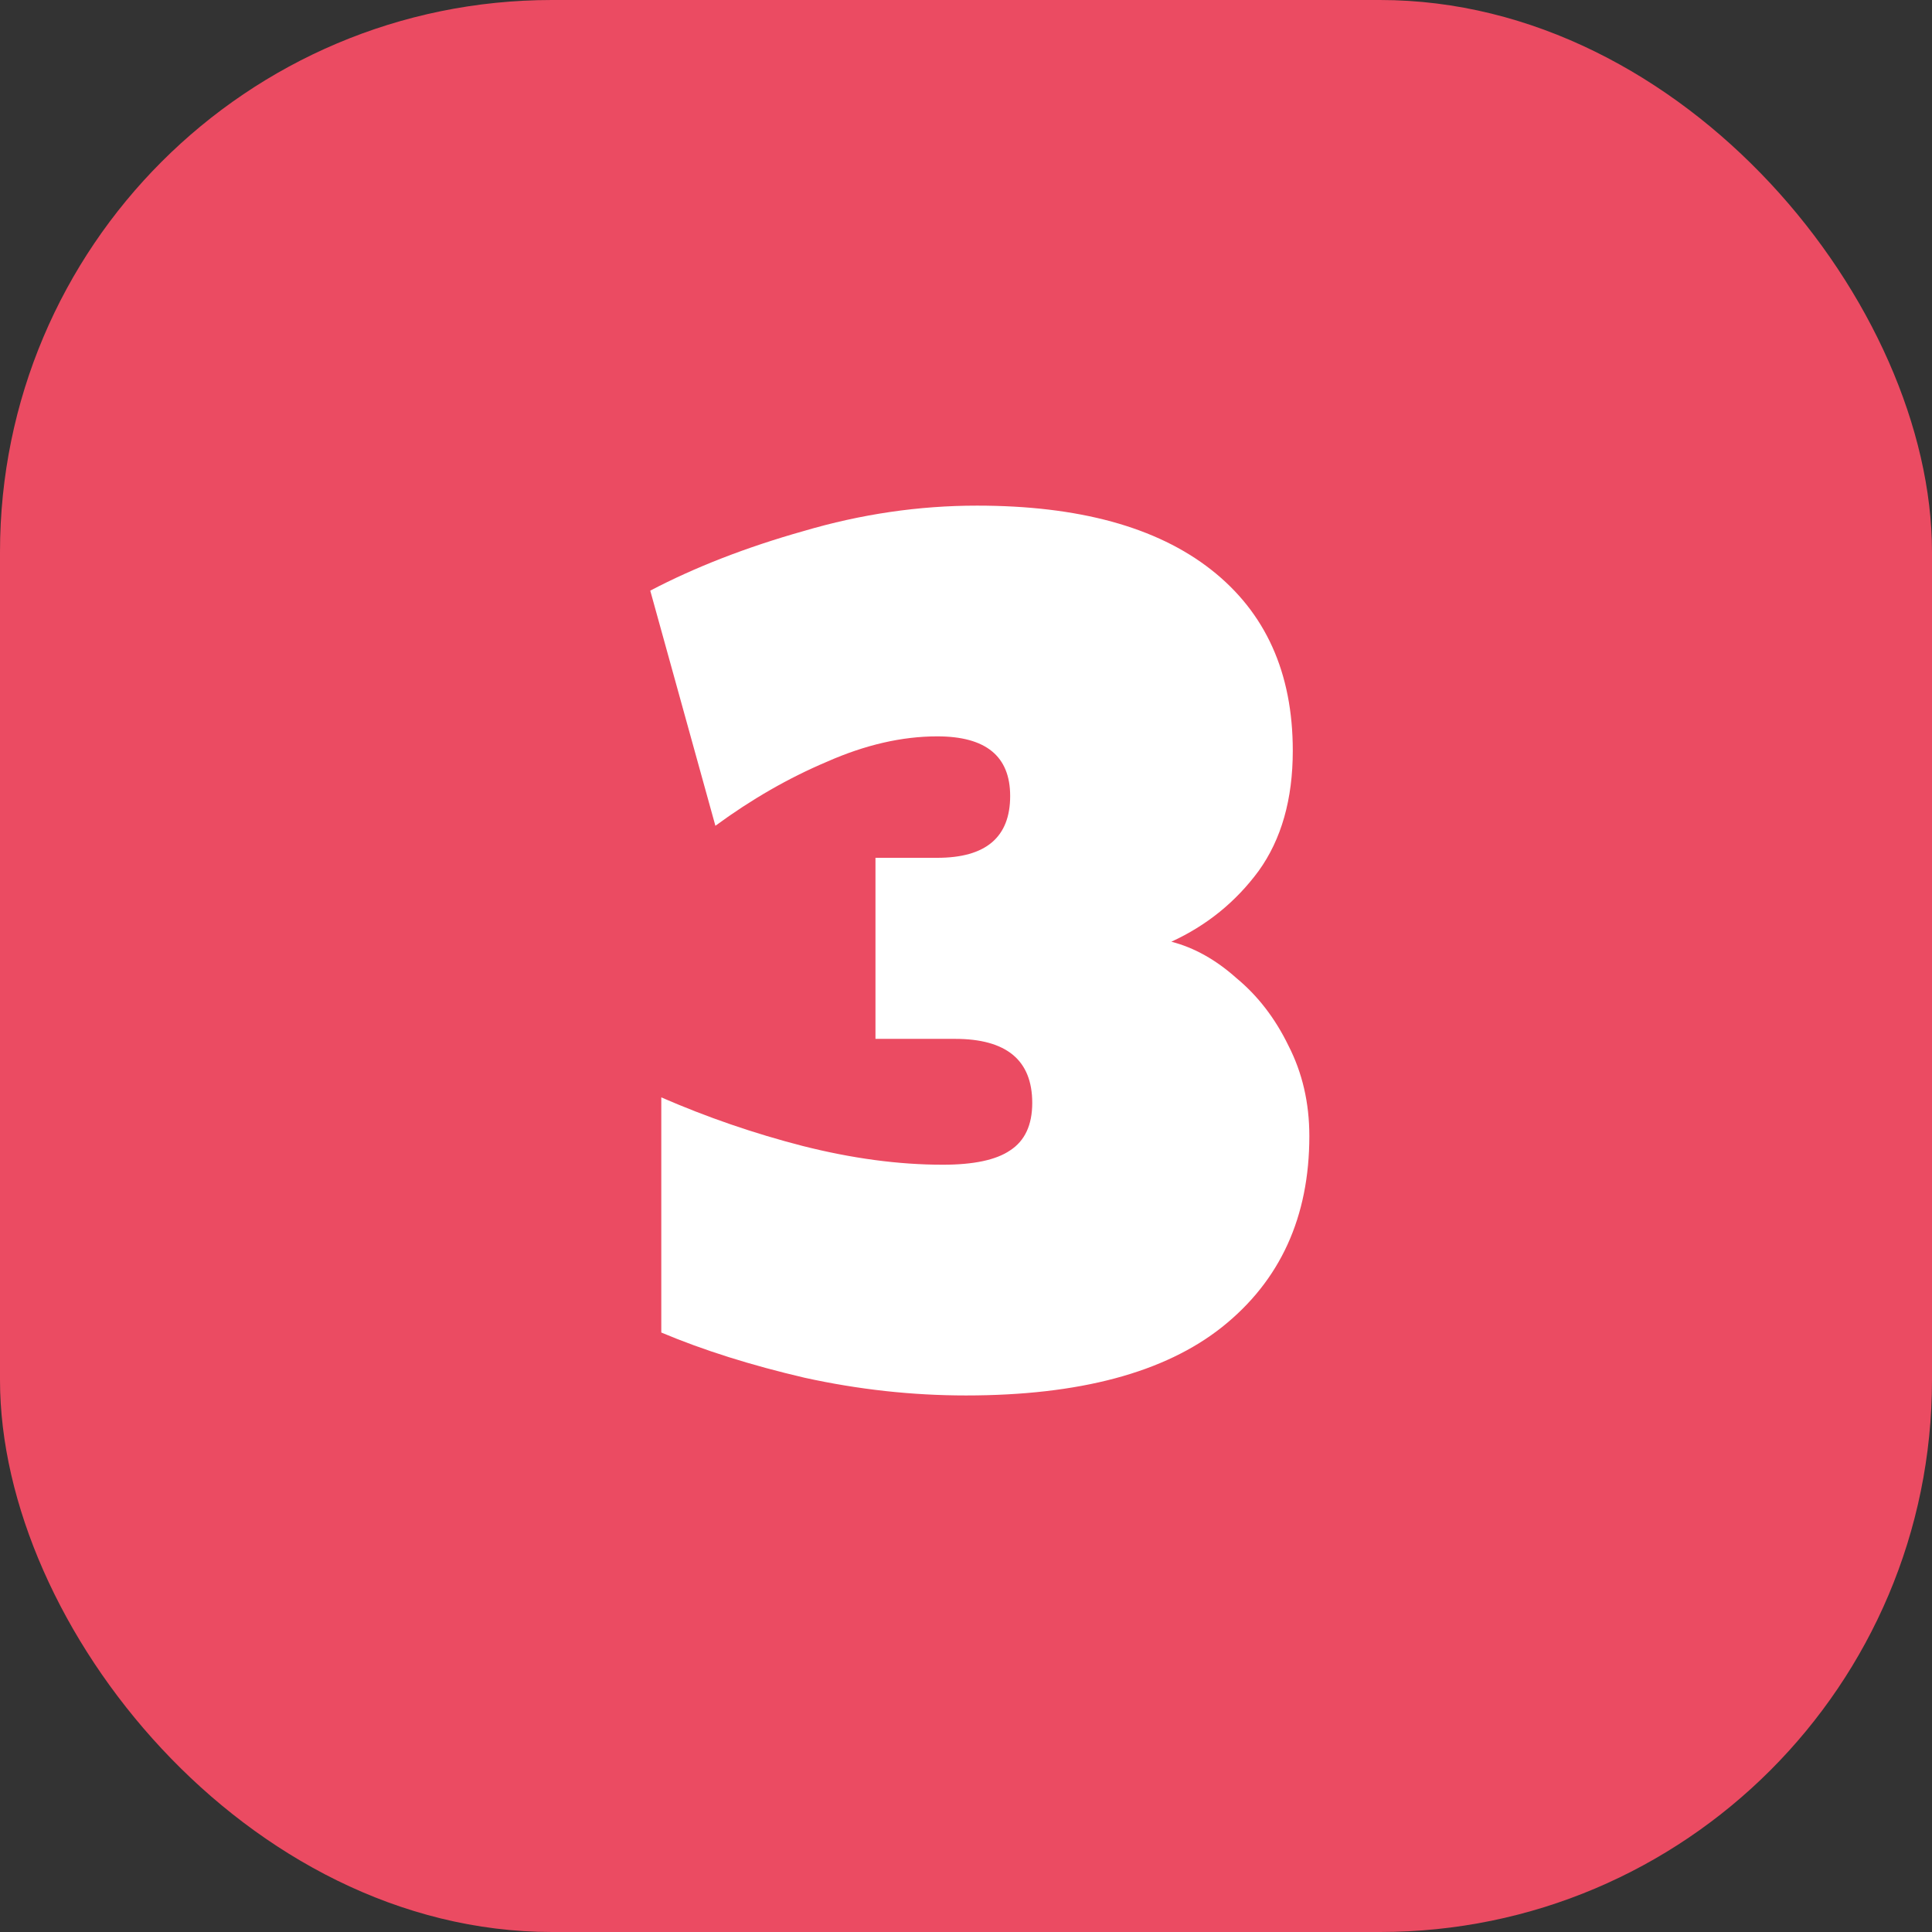 <svg width="70" height="70" viewBox="0 0 70 70" fill="none" xmlns="http://www.w3.org/2000/svg">
<rect x="0" y="0" width="70" height="70" fill="#333333" stroke="none"/>
<rect width="70" height="70" rx="20" fill="#EB4B62"/>
<path d="M42.44 34.12C43.267 34.333 44.053 34.773 44.8 35.44C45.573 36.08 46.2 36.893 46.68 37.88C47.187 38.867 47.44 39.96 47.44 41.16C47.44 44.093 46.387 46.4 44.28 48.08C42.2 49.733 39.107 50.56 35 50.56C33.053 50.56 31.107 50.347 29.16 49.92C27.213 49.467 25.48 48.92 23.96 48.28V39.76C25.613 40.48 27.32 41.067 29.08 41.52C30.867 41.973 32.56 42.2 34.16 42.2C35.28 42.2 36.093 42.027 36.6 41.68C37.133 41.333 37.4 40.76 37.4 39.96C37.4 38.413 36.467 37.64 34.6 37.64H31.72V31.08H33.96C35.72 31.08 36.6 30.333 36.6 28.84C36.6 27.4 35.72 26.68 33.96 26.68C32.68 26.68 31.347 26.987 29.96 27.6C28.573 28.187 27.227 28.96 25.92 29.92L23.56 21.4C25.187 20.547 27.04 19.827 29.12 19.24C31.2 18.627 33.293 18.32 35.4 18.32C39.08 18.32 41.907 19.093 43.88 20.64C45.853 22.187 46.84 24.373 46.84 27.2C46.84 28.96 46.427 30.413 45.6 31.56C44.773 32.68 43.72 33.533 42.44 34.12Z" fill="white"/>
</svg>
